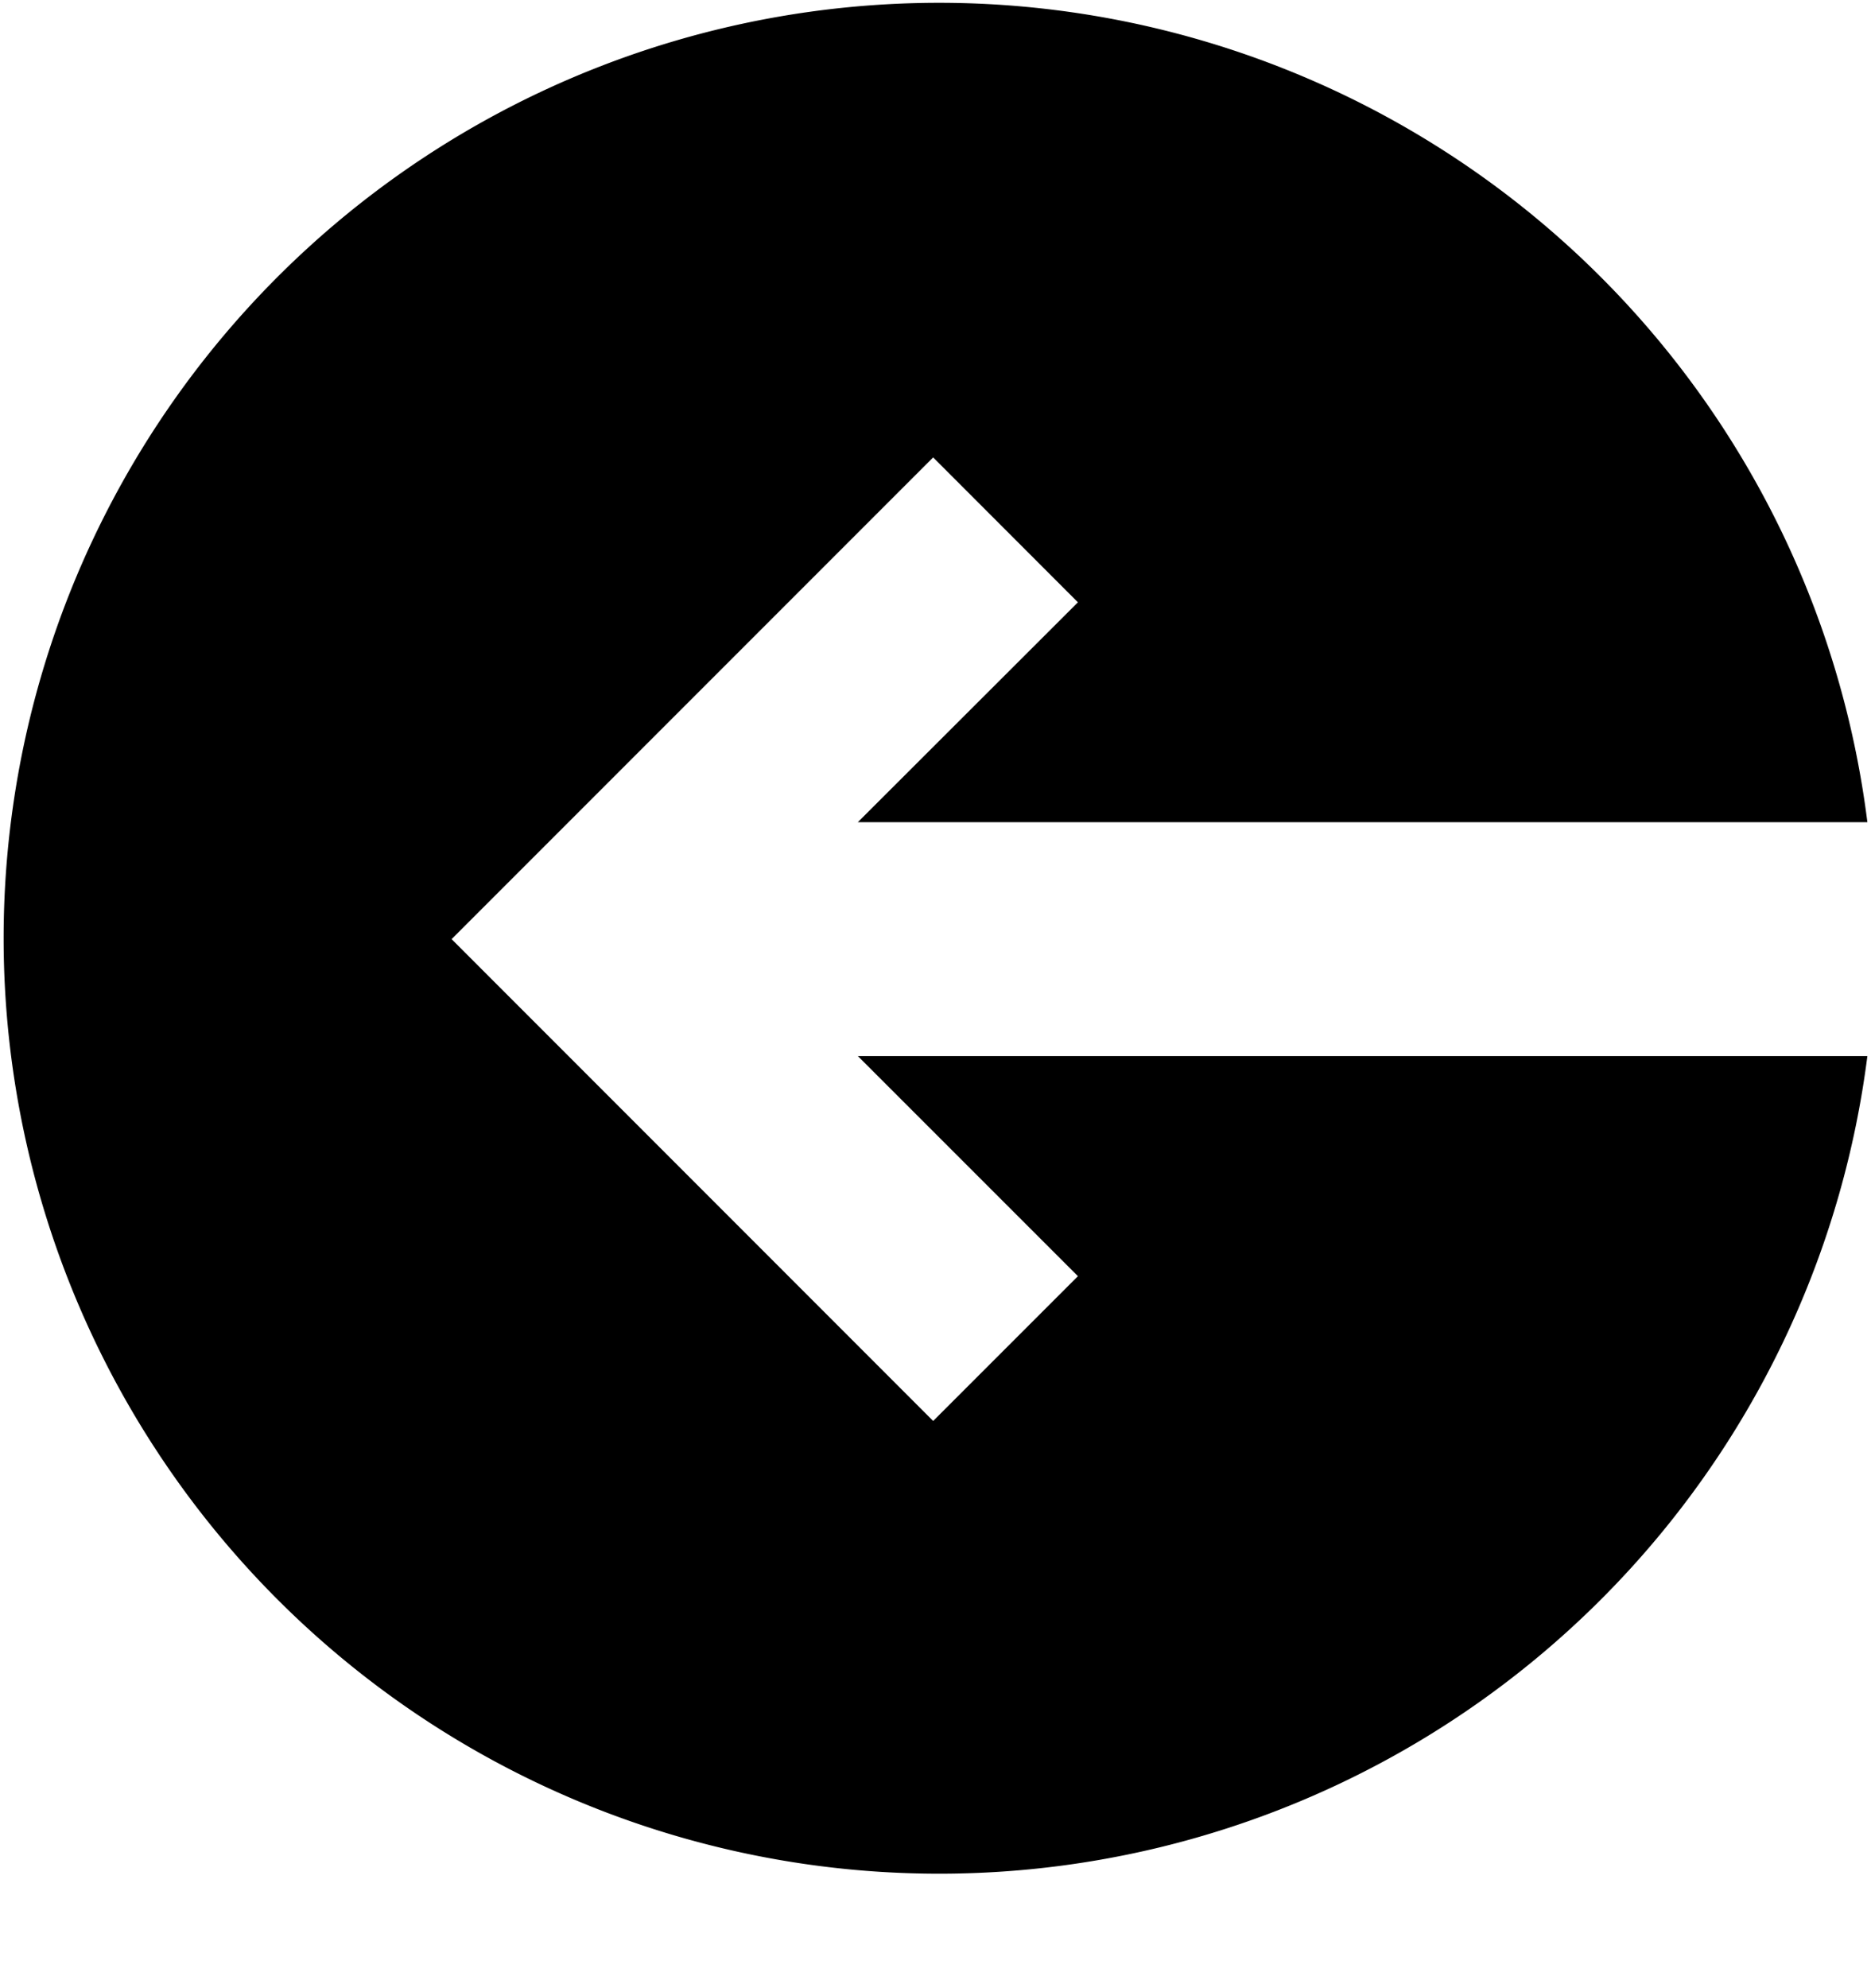 <svg width="16" height="17" viewBox="0 0 16 17" xmlns="http://www.w3.org/2000/svg">
    <path d="M15.969 9.03a8.001 8.001 0 0 1-15.938-1 8 8 0 0 1 15.938-1H7.336l1.882-1.88L7.98 3.911 3.862 8.03l4.118 4.12 1.238-1.238L7.336 9.03h8.633z" fill-rule="evenodd"/>
</svg>
